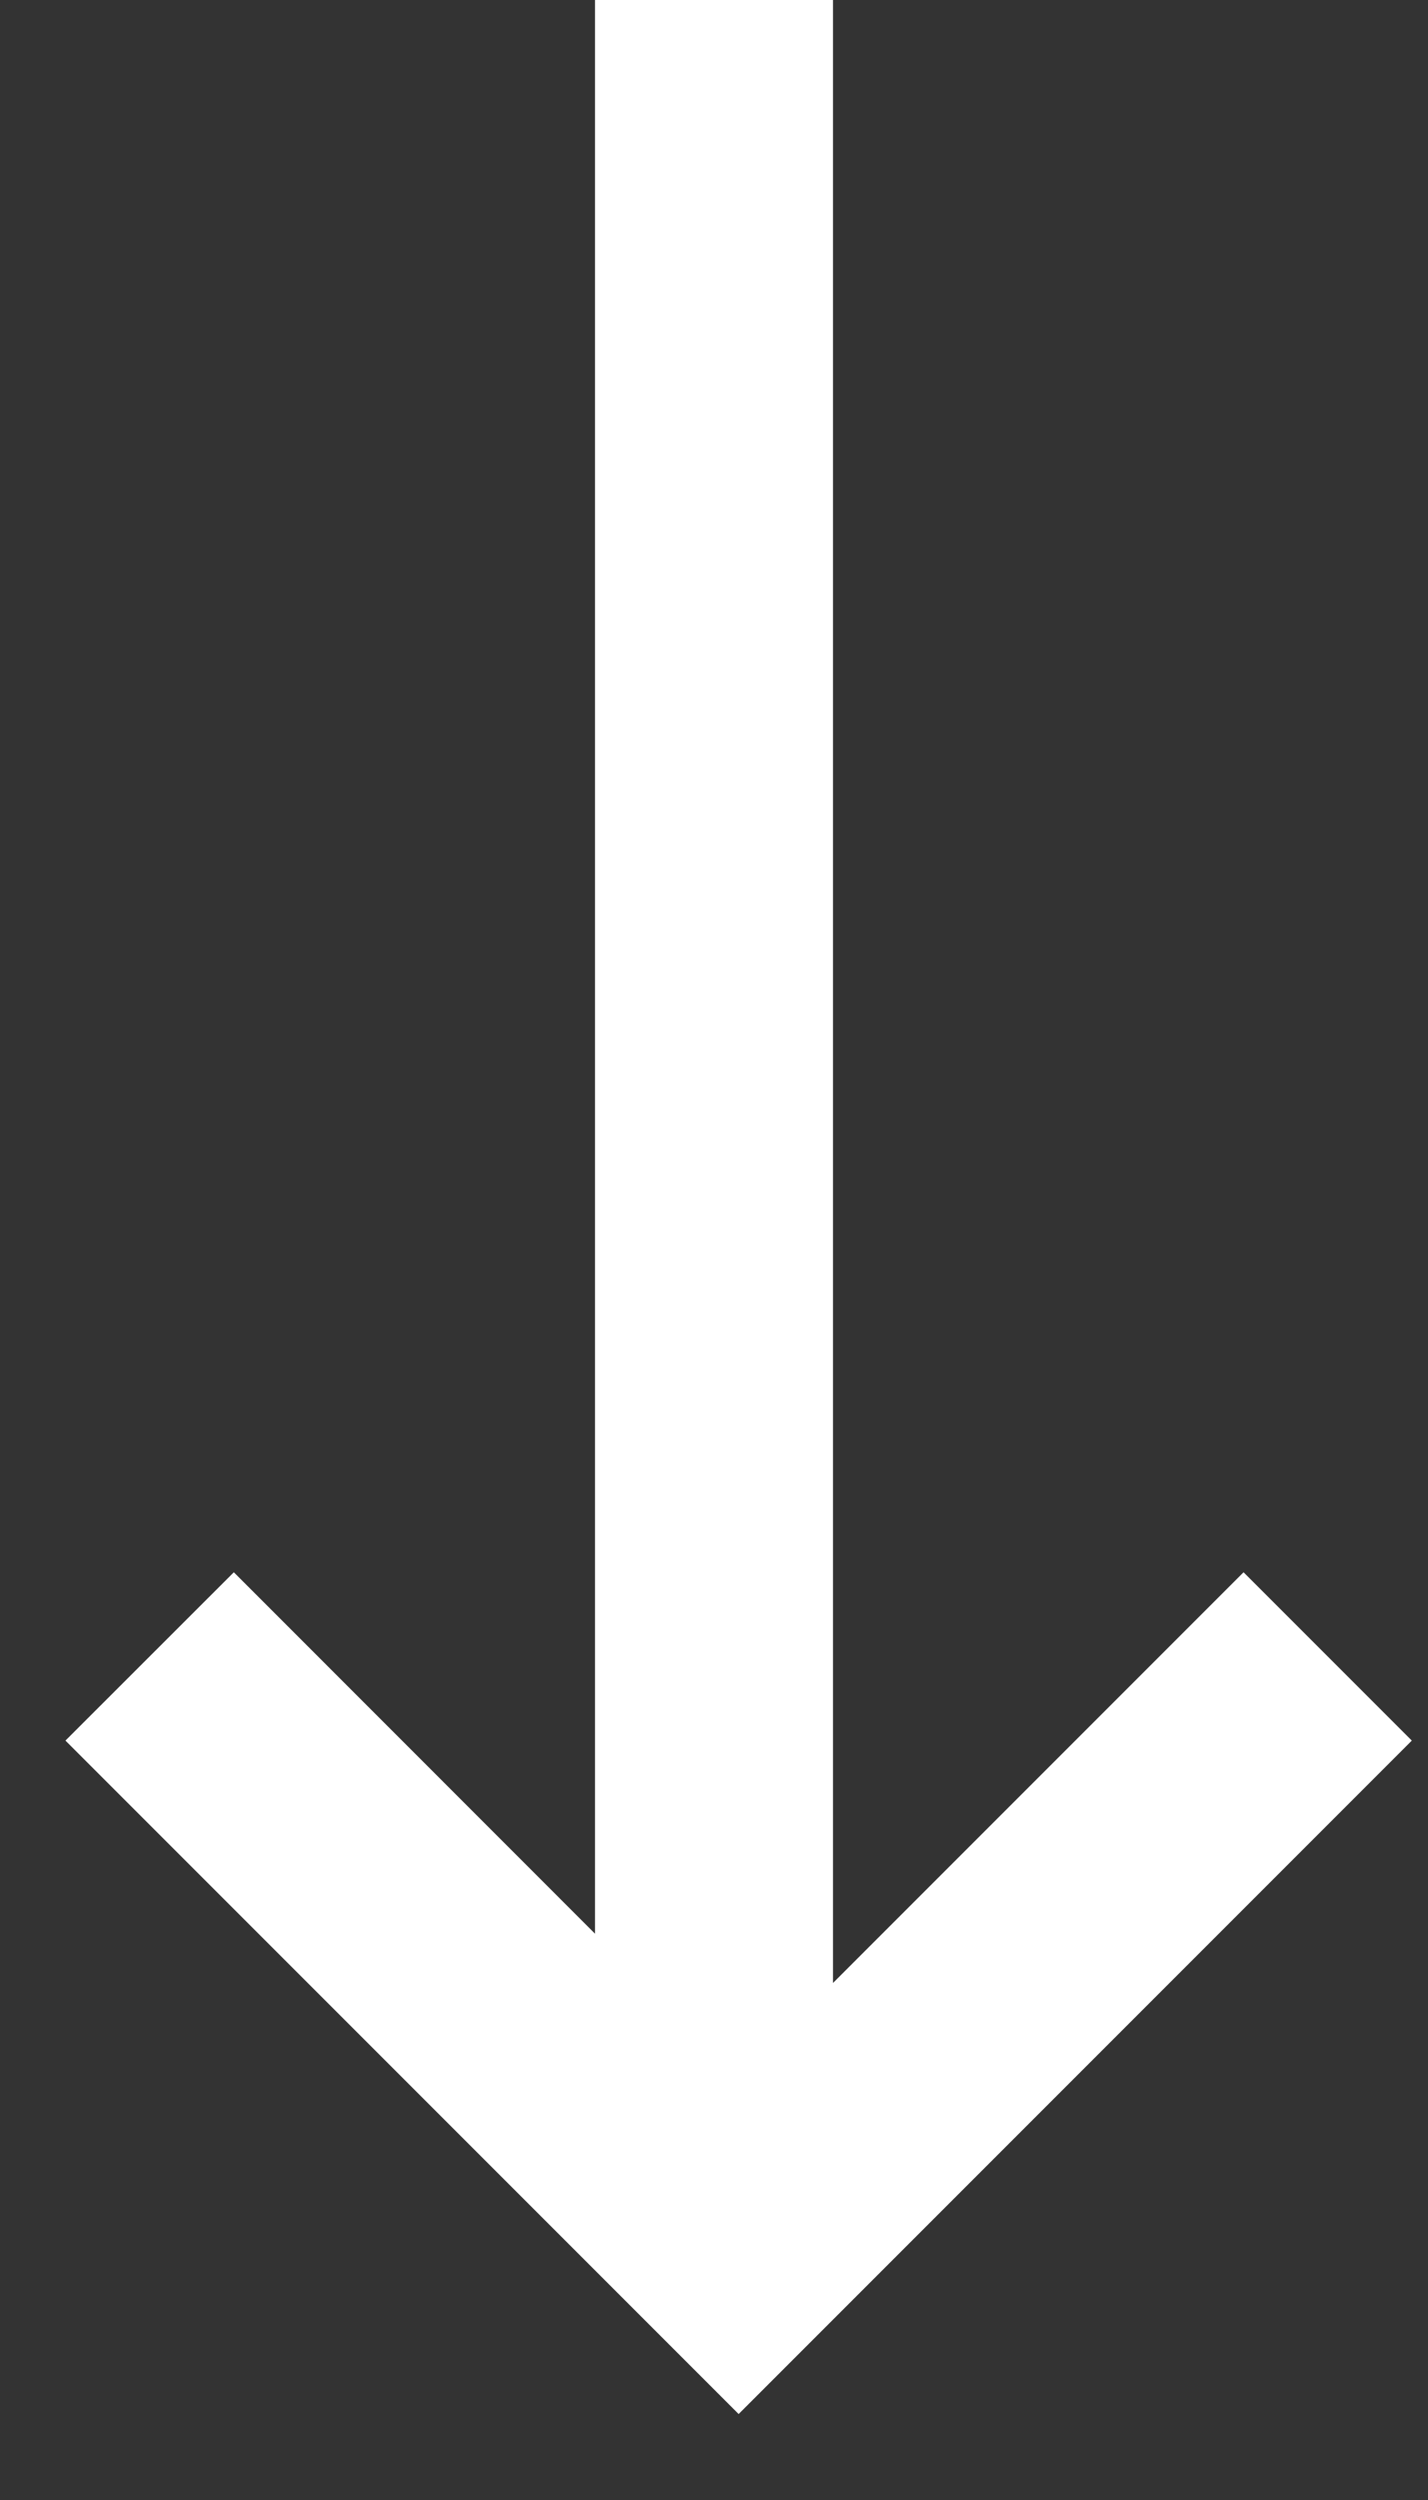 <svg width="12" height="21" viewBox="0 0 12 21" fill="none" xmlns="http://www.w3.org/2000/svg">
<rect x="0" y="0" width="12" height="21" fill="#333333" stroke="none"/>
<path fill-rule="evenodd" clip-rule="evenodd" d="M11.864 14.621L6.207 20.278L5.5 19.571L4.793 18.864L0.55 14.621L1.965 13.207L5 16.243L5 -1.10343e-06L7 -4.63846e-07L7 16.657L10.45 13.207L11.864 14.621Z" fill="white"/>
</svg>
